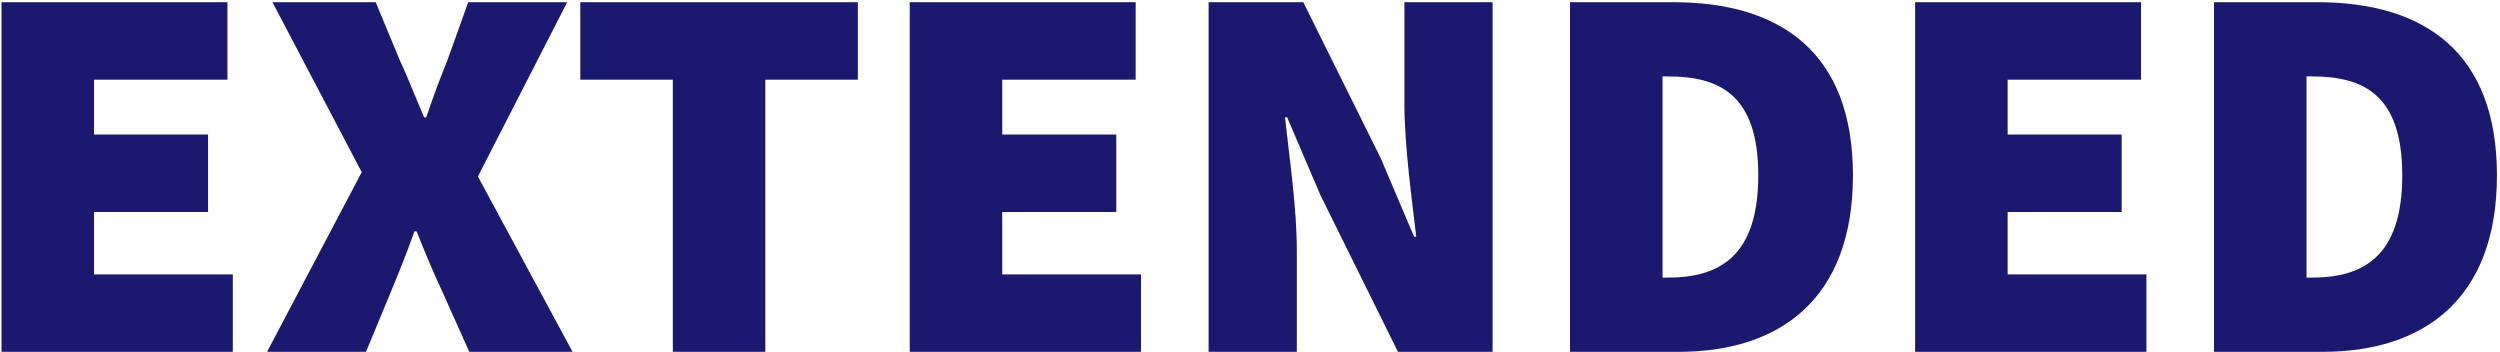 <svg width="739" height="104" viewBox="0 0 739 104" fill="none" xmlns="http://www.w3.org/2000/svg">
<path d="M0.448 104V0.65H67.228V23.546H27.796V39.764H61.504V62.66H27.796V81.104H68.818V104H0.448ZM78.941 104L106.925 50.894L80.531 0.65H111.059L118.055 17.504C120.281 22.274 122.507 27.998 125.369 34.676H126.005C128.231 27.998 130.457 22.274 132.365 17.504L138.407 0.65H167.663L141.269 52.166L169.253 104H138.725L130.457 85.556C127.913 80.15 125.687 74.744 123.143 68.384H122.507C120.281 74.744 118.055 80.15 115.829 85.556L108.197 104H78.941ZM198.884 104V23.546H171.536V0.65H253.58V23.546H226.232V104H198.884ZM268.916 104V0.65H335.696V23.546H296.264V39.764H329.972V62.66H296.264V81.104H337.286V104H268.916ZM357.266 104V0.65H385.25L408.146 46.76L418.004 69.974H418.64C417.368 58.844 415.142 43.262 415.142 30.542V0.65H441.218V104H413.234L390.338 57.731L380.48 34.676H379.844C381.116 46.442 383.342 61.388 383.342 74.108V104H357.266ZM464.094 104V0.65H494.622C526.104 0.65 547.728 15.278 547.728 51.848C547.728 88.418 526.104 104 496.212 104H464.094ZM491.442 82.058H493.032C507.978 82.058 519.744 76.016 519.744 51.848C519.744 27.68 507.978 22.592 493.032 22.592H491.442V82.058ZM566.109 104V0.65H632.889V23.546H593.457V39.764H627.165V62.66H593.457V81.104H634.479V104H566.109ZM654.46 104V0.65H684.988C716.47 0.65 738.094 15.278 738.094 51.848C738.094 88.418 716.47 104 686.578 104H654.46ZM681.808 82.058H683.398C698.344 82.058 710.11 76.016 710.11 51.848C710.11 27.68 698.344 22.592 683.398 22.592H681.808V82.058Z" fill="#1A196F"/>
</svg>
